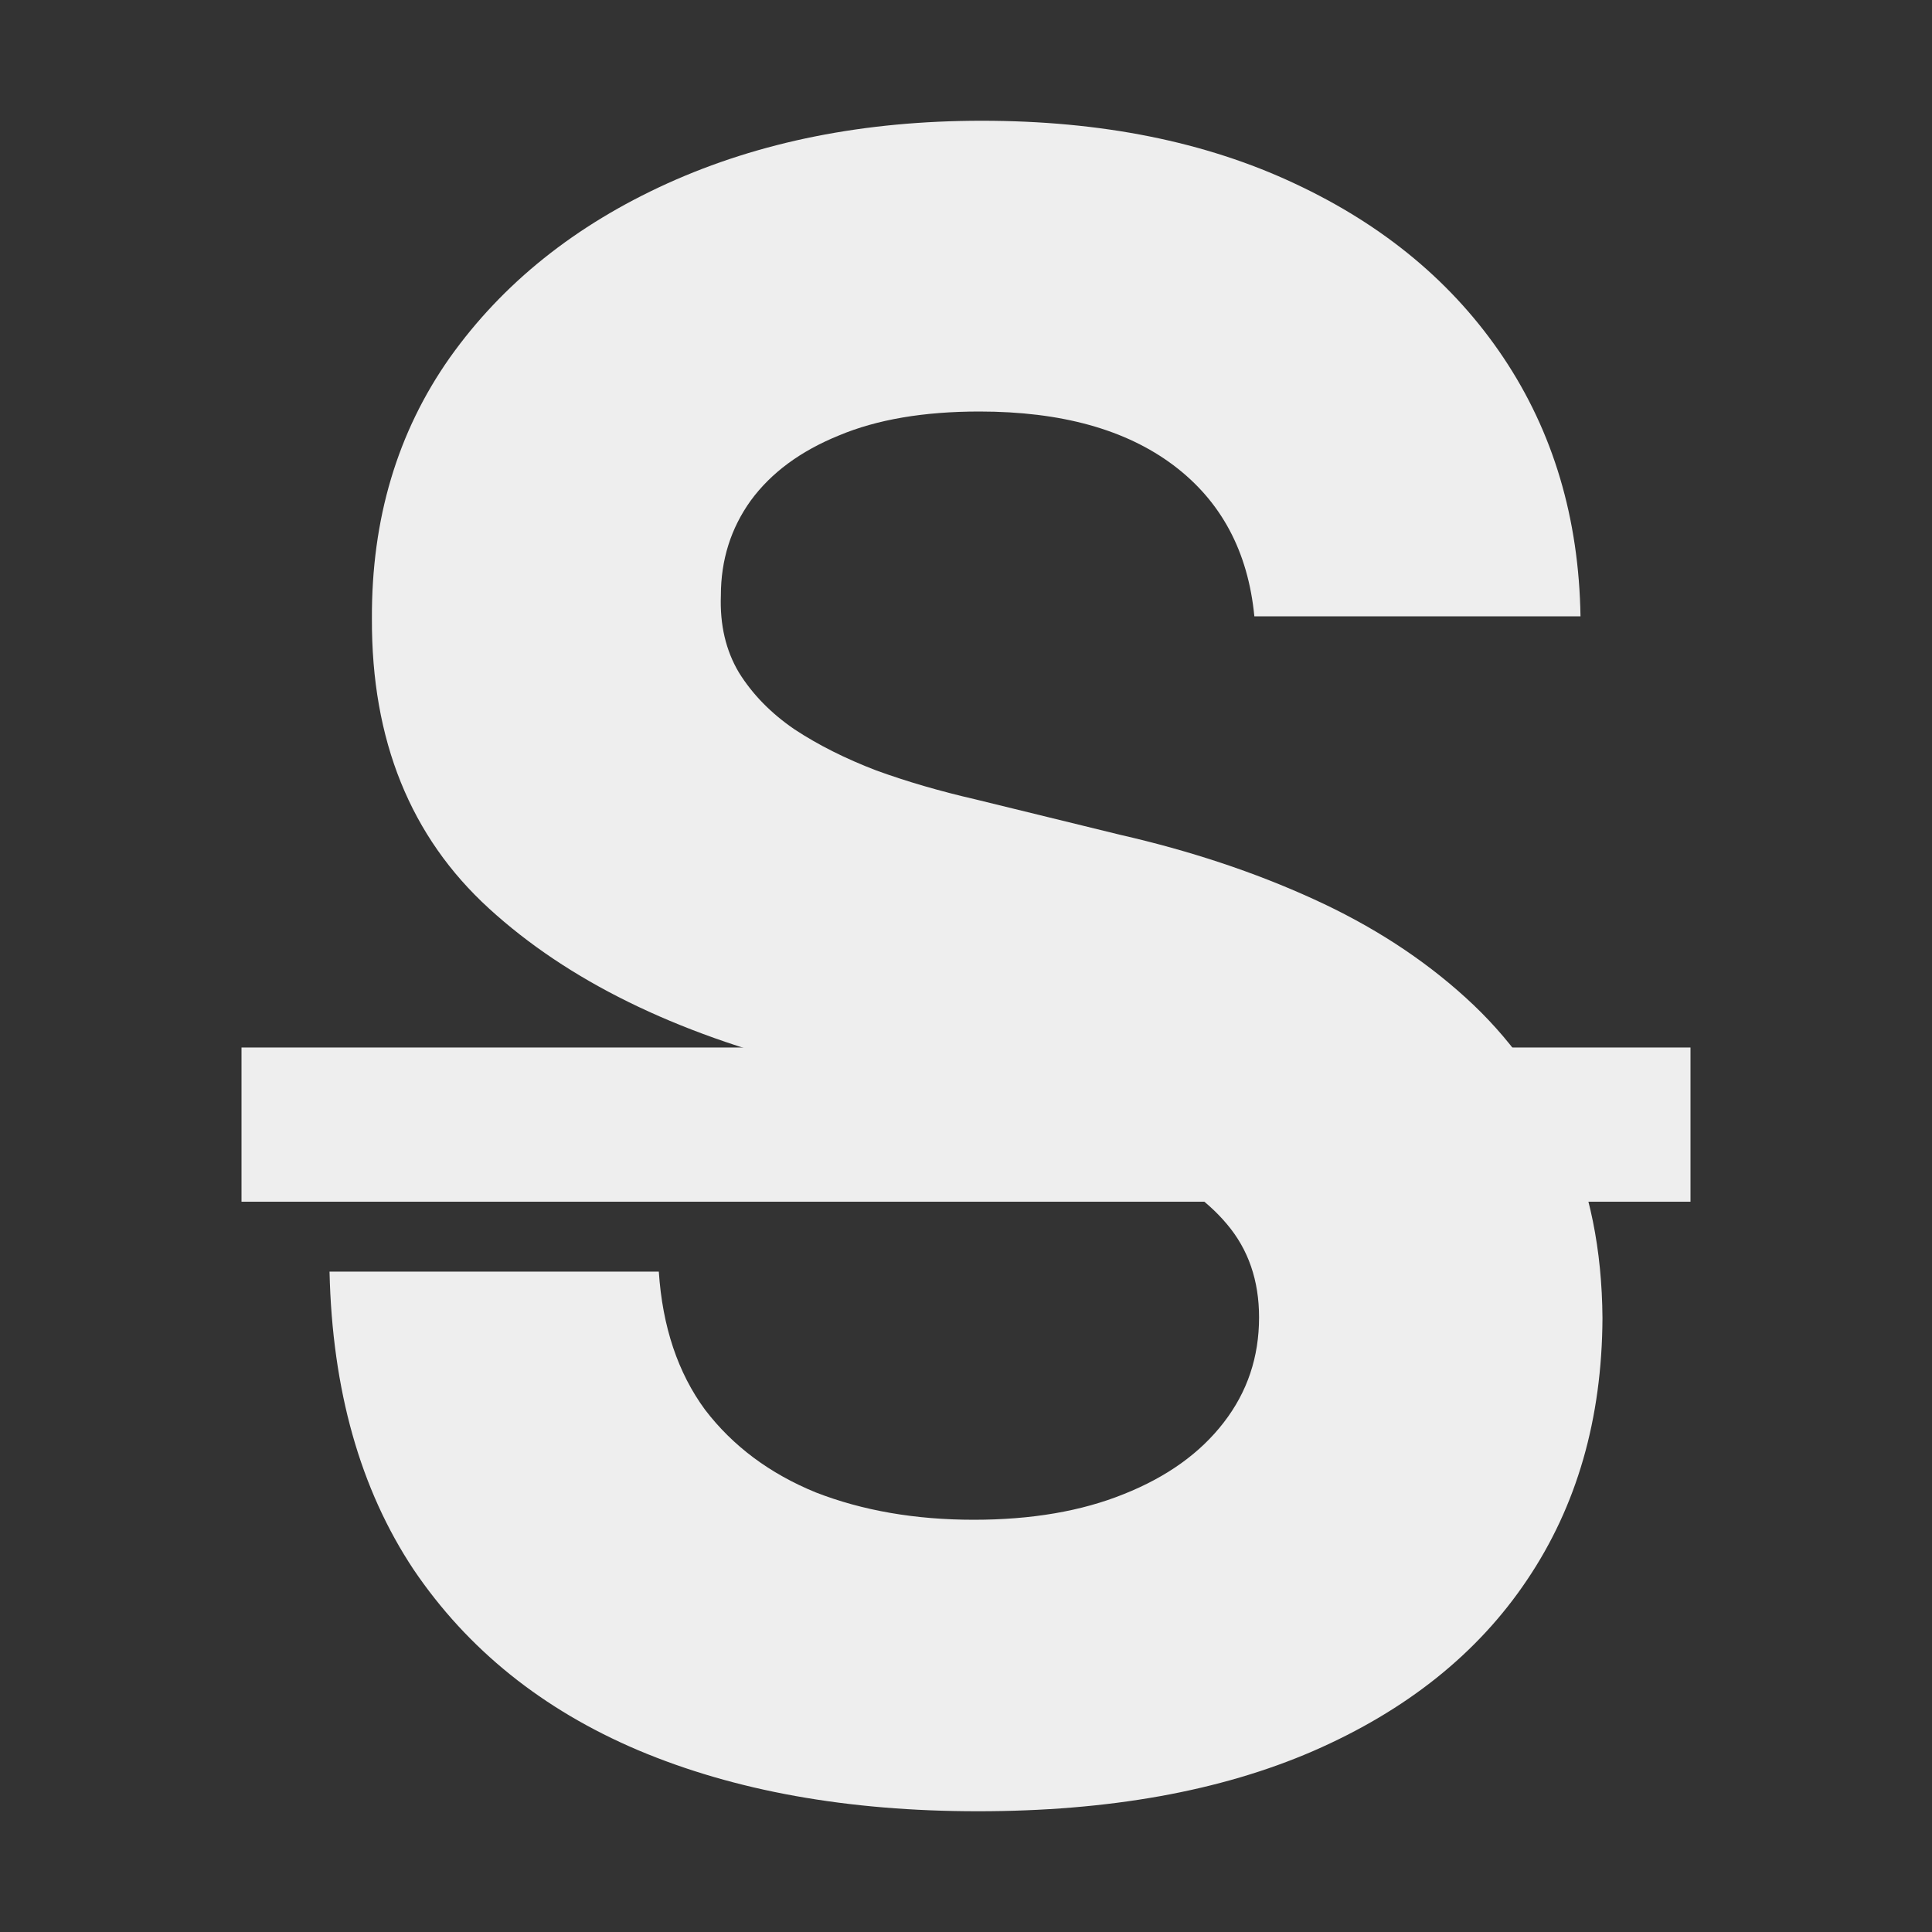 <svg width="16" height="16" viewBox="0 0 16 16" fill="none" xmlns="http://www.w3.org/2000/svg">
<rect x="0" y="0" width="16" height="16" fill="#333333" stroke="none"/>
<path d="M10.388 5.104C10.336 4.567 10.113 4.15 9.718 3.853C9.323 3.556 8.787 3.408 8.111 3.408C7.651 3.408 7.262 3.474 6.946 3.607C6.629 3.736 6.386 3.915 6.217 4.146C6.052 4.376 5.97 4.638 5.97 4.931C5.961 5.175 6.011 5.387 6.119 5.569C6.232 5.751 6.386 5.908 6.581 6.041C6.777 6.17 7.002 6.283 7.258 6.381C7.514 6.474 7.787 6.553 8.078 6.62L9.275 6.913C9.857 7.046 10.39 7.223 10.876 7.445C11.362 7.666 11.783 7.939 12.139 8.263C12.495 8.586 12.77 8.968 12.965 9.407C13.165 9.846 13.267 10.349 13.271 10.916C13.267 11.75 13.059 12.473 12.646 13.085C12.239 13.692 11.649 14.164 10.876 14.501C10.108 14.834 9.182 15 8.098 15C7.022 15 6.085 14.832 5.286 14.495C4.492 14.158 3.872 13.659 3.425 12.998C2.983 12.333 2.751 11.511 2.729 10.531H5.456C5.486 10.987 5.614 11.369 5.839 11.675C6.069 11.976 6.375 12.204 6.757 12.36C7.143 12.51 7.579 12.586 8.065 12.586C8.542 12.586 8.957 12.515 9.308 12.373C9.664 12.231 9.939 12.034 10.134 11.781C10.33 11.528 10.427 11.238 10.427 10.91C10.427 10.604 10.338 10.347 10.161 10.138C9.987 9.93 9.731 9.752 9.393 9.606C9.059 9.46 8.649 9.327 8.163 9.207L6.712 8.835C5.588 8.555 4.701 8.119 4.05 7.524C3.399 6.93 3.076 6.13 3.08 5.124C3.076 4.299 3.291 3.578 3.725 2.962C4.163 2.346 4.764 1.865 5.527 1.519C6.291 1.173 7.158 1 8.13 1C9.119 1 9.983 1.173 10.72 1.519C11.462 1.865 12.039 2.346 12.451 2.962C12.863 3.578 13.076 4.292 13.089 5.104H10.388Z" fill="#EEEEEE"/>
<path d="M2 8.675H14V9.952H2V8.675Z" fill="#EEEEEE"/>
</svg>
